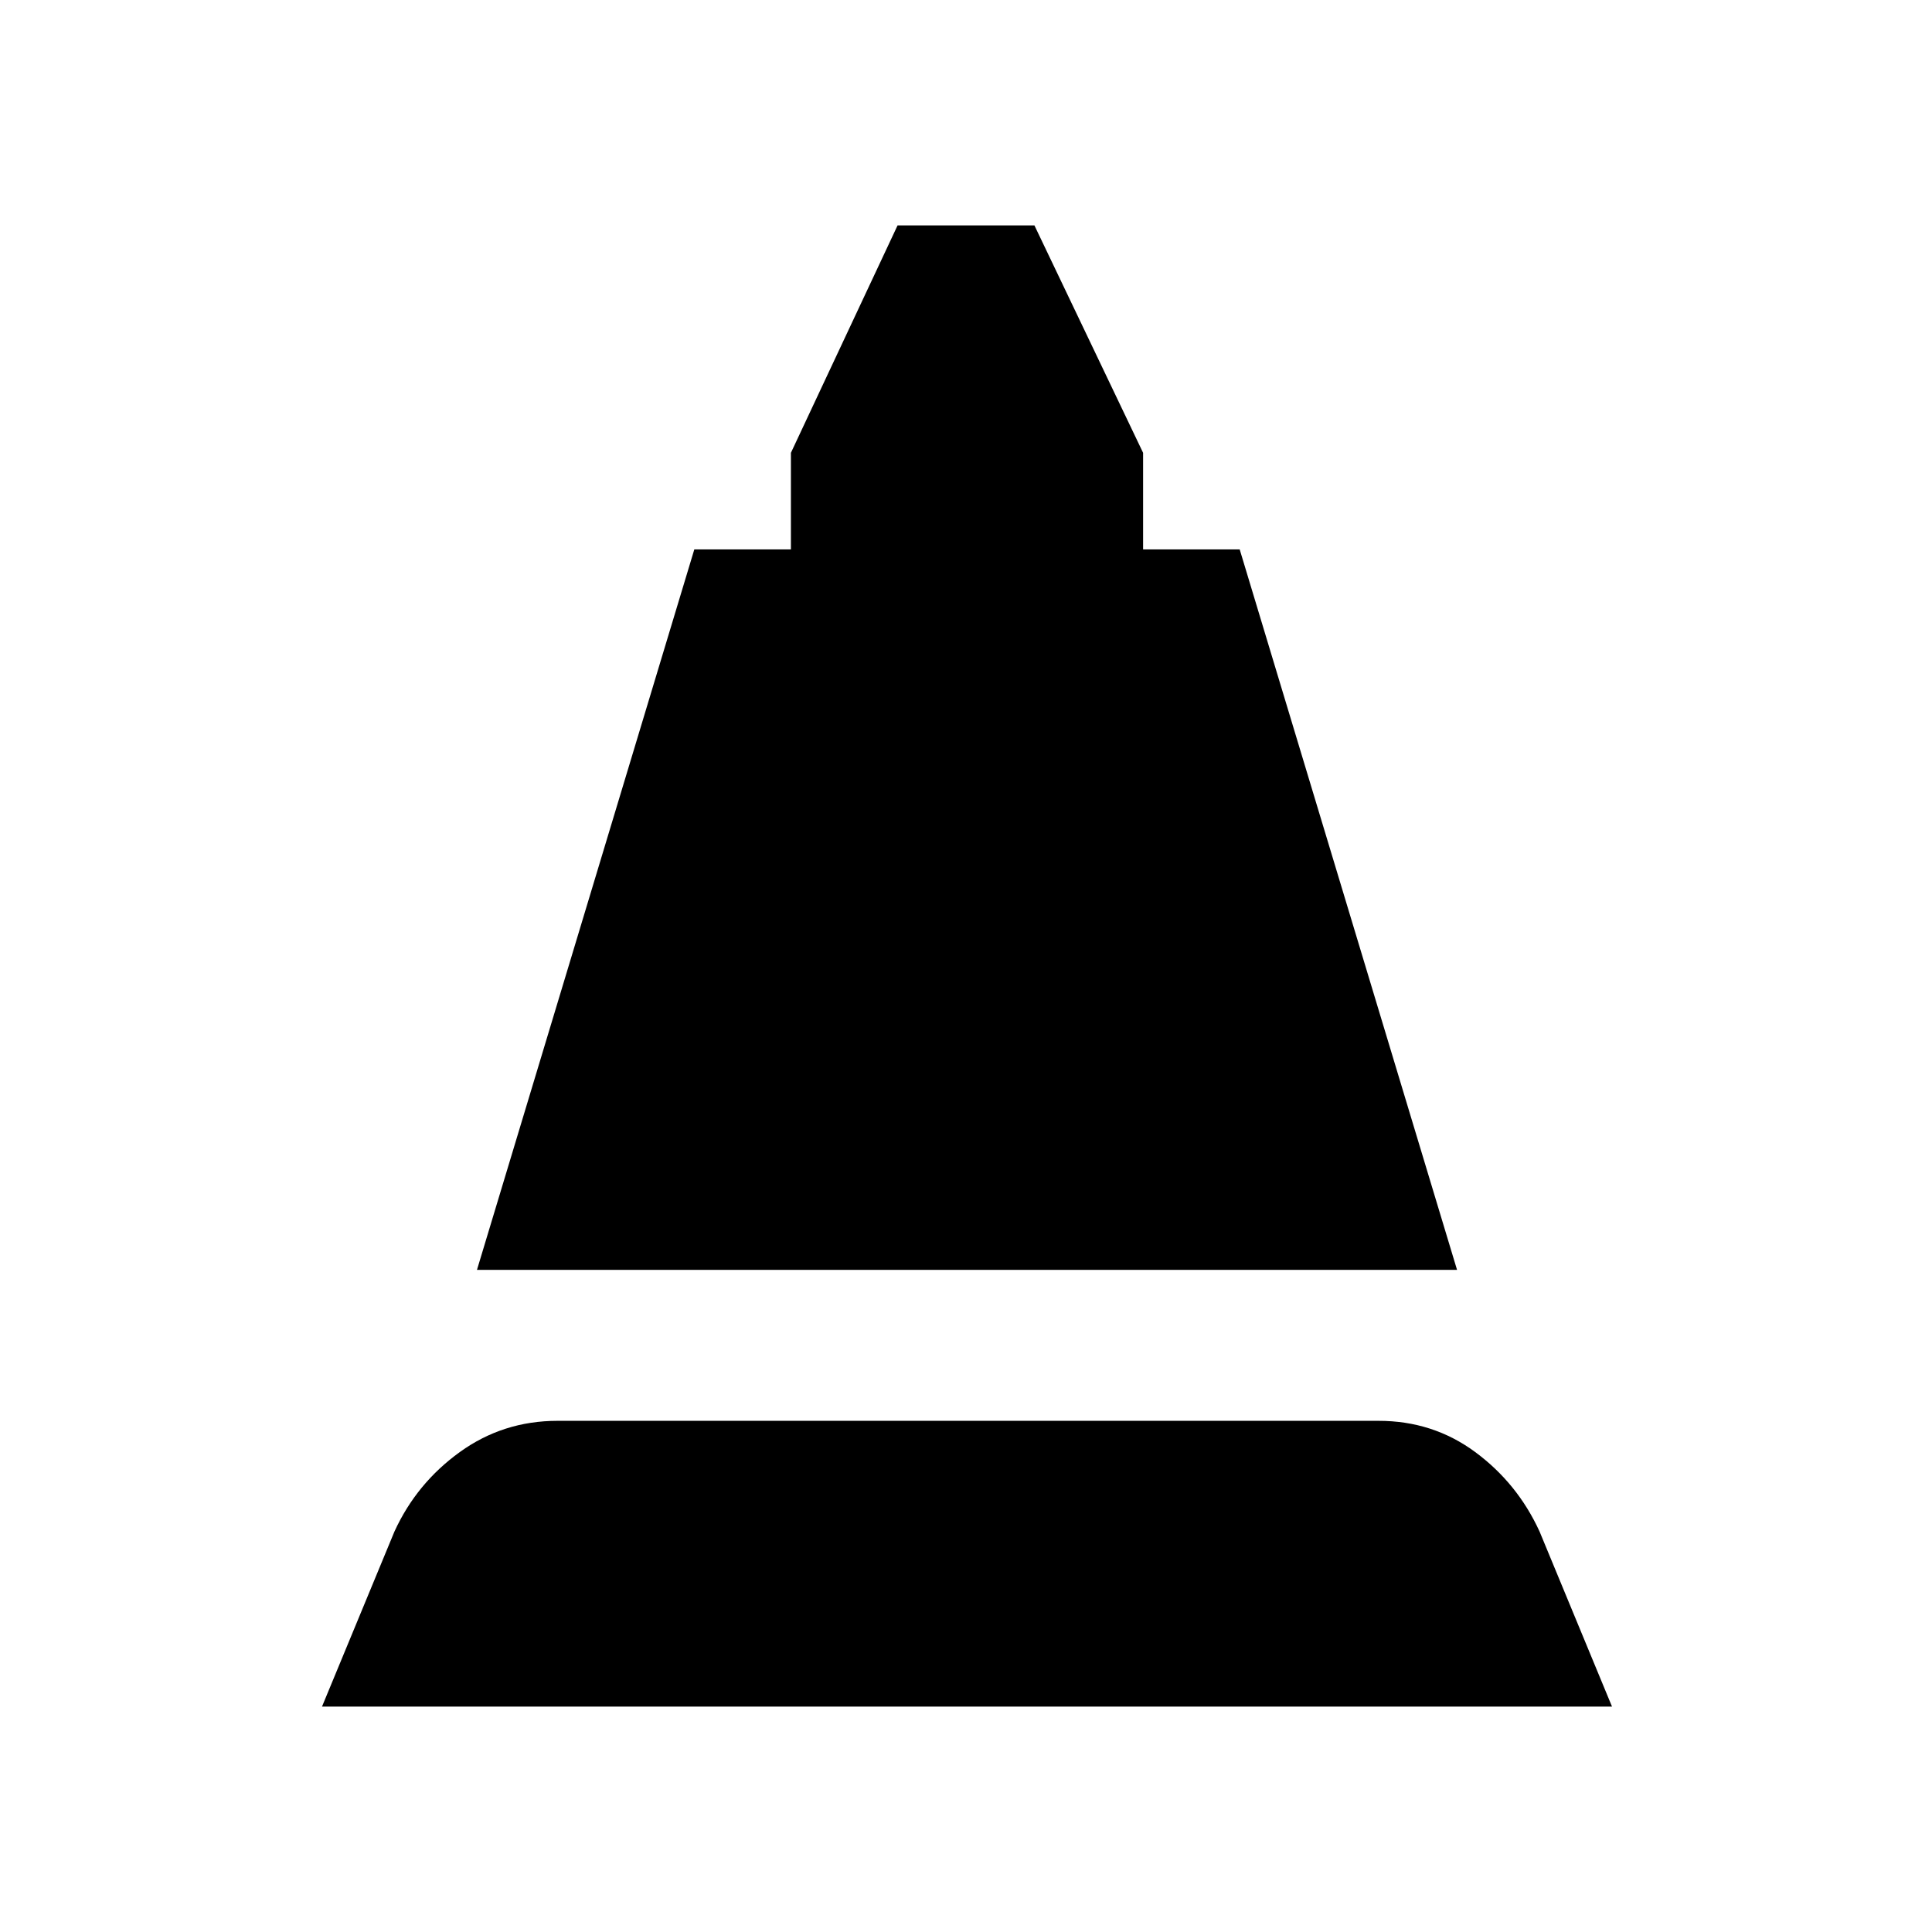 <svg xmlns="http://www.w3.org/2000/svg" height="20" viewBox="0 -960 960 960" width="20"><path d="m237-329 108-358h48v-48l53-113h68l54 113v48h48l108 358H237Zm-77 217 36-87q11-24 32.5-39.5T277-254h408q27 0 48 15.5t32 39.5l36 87H160Z"/></svg>